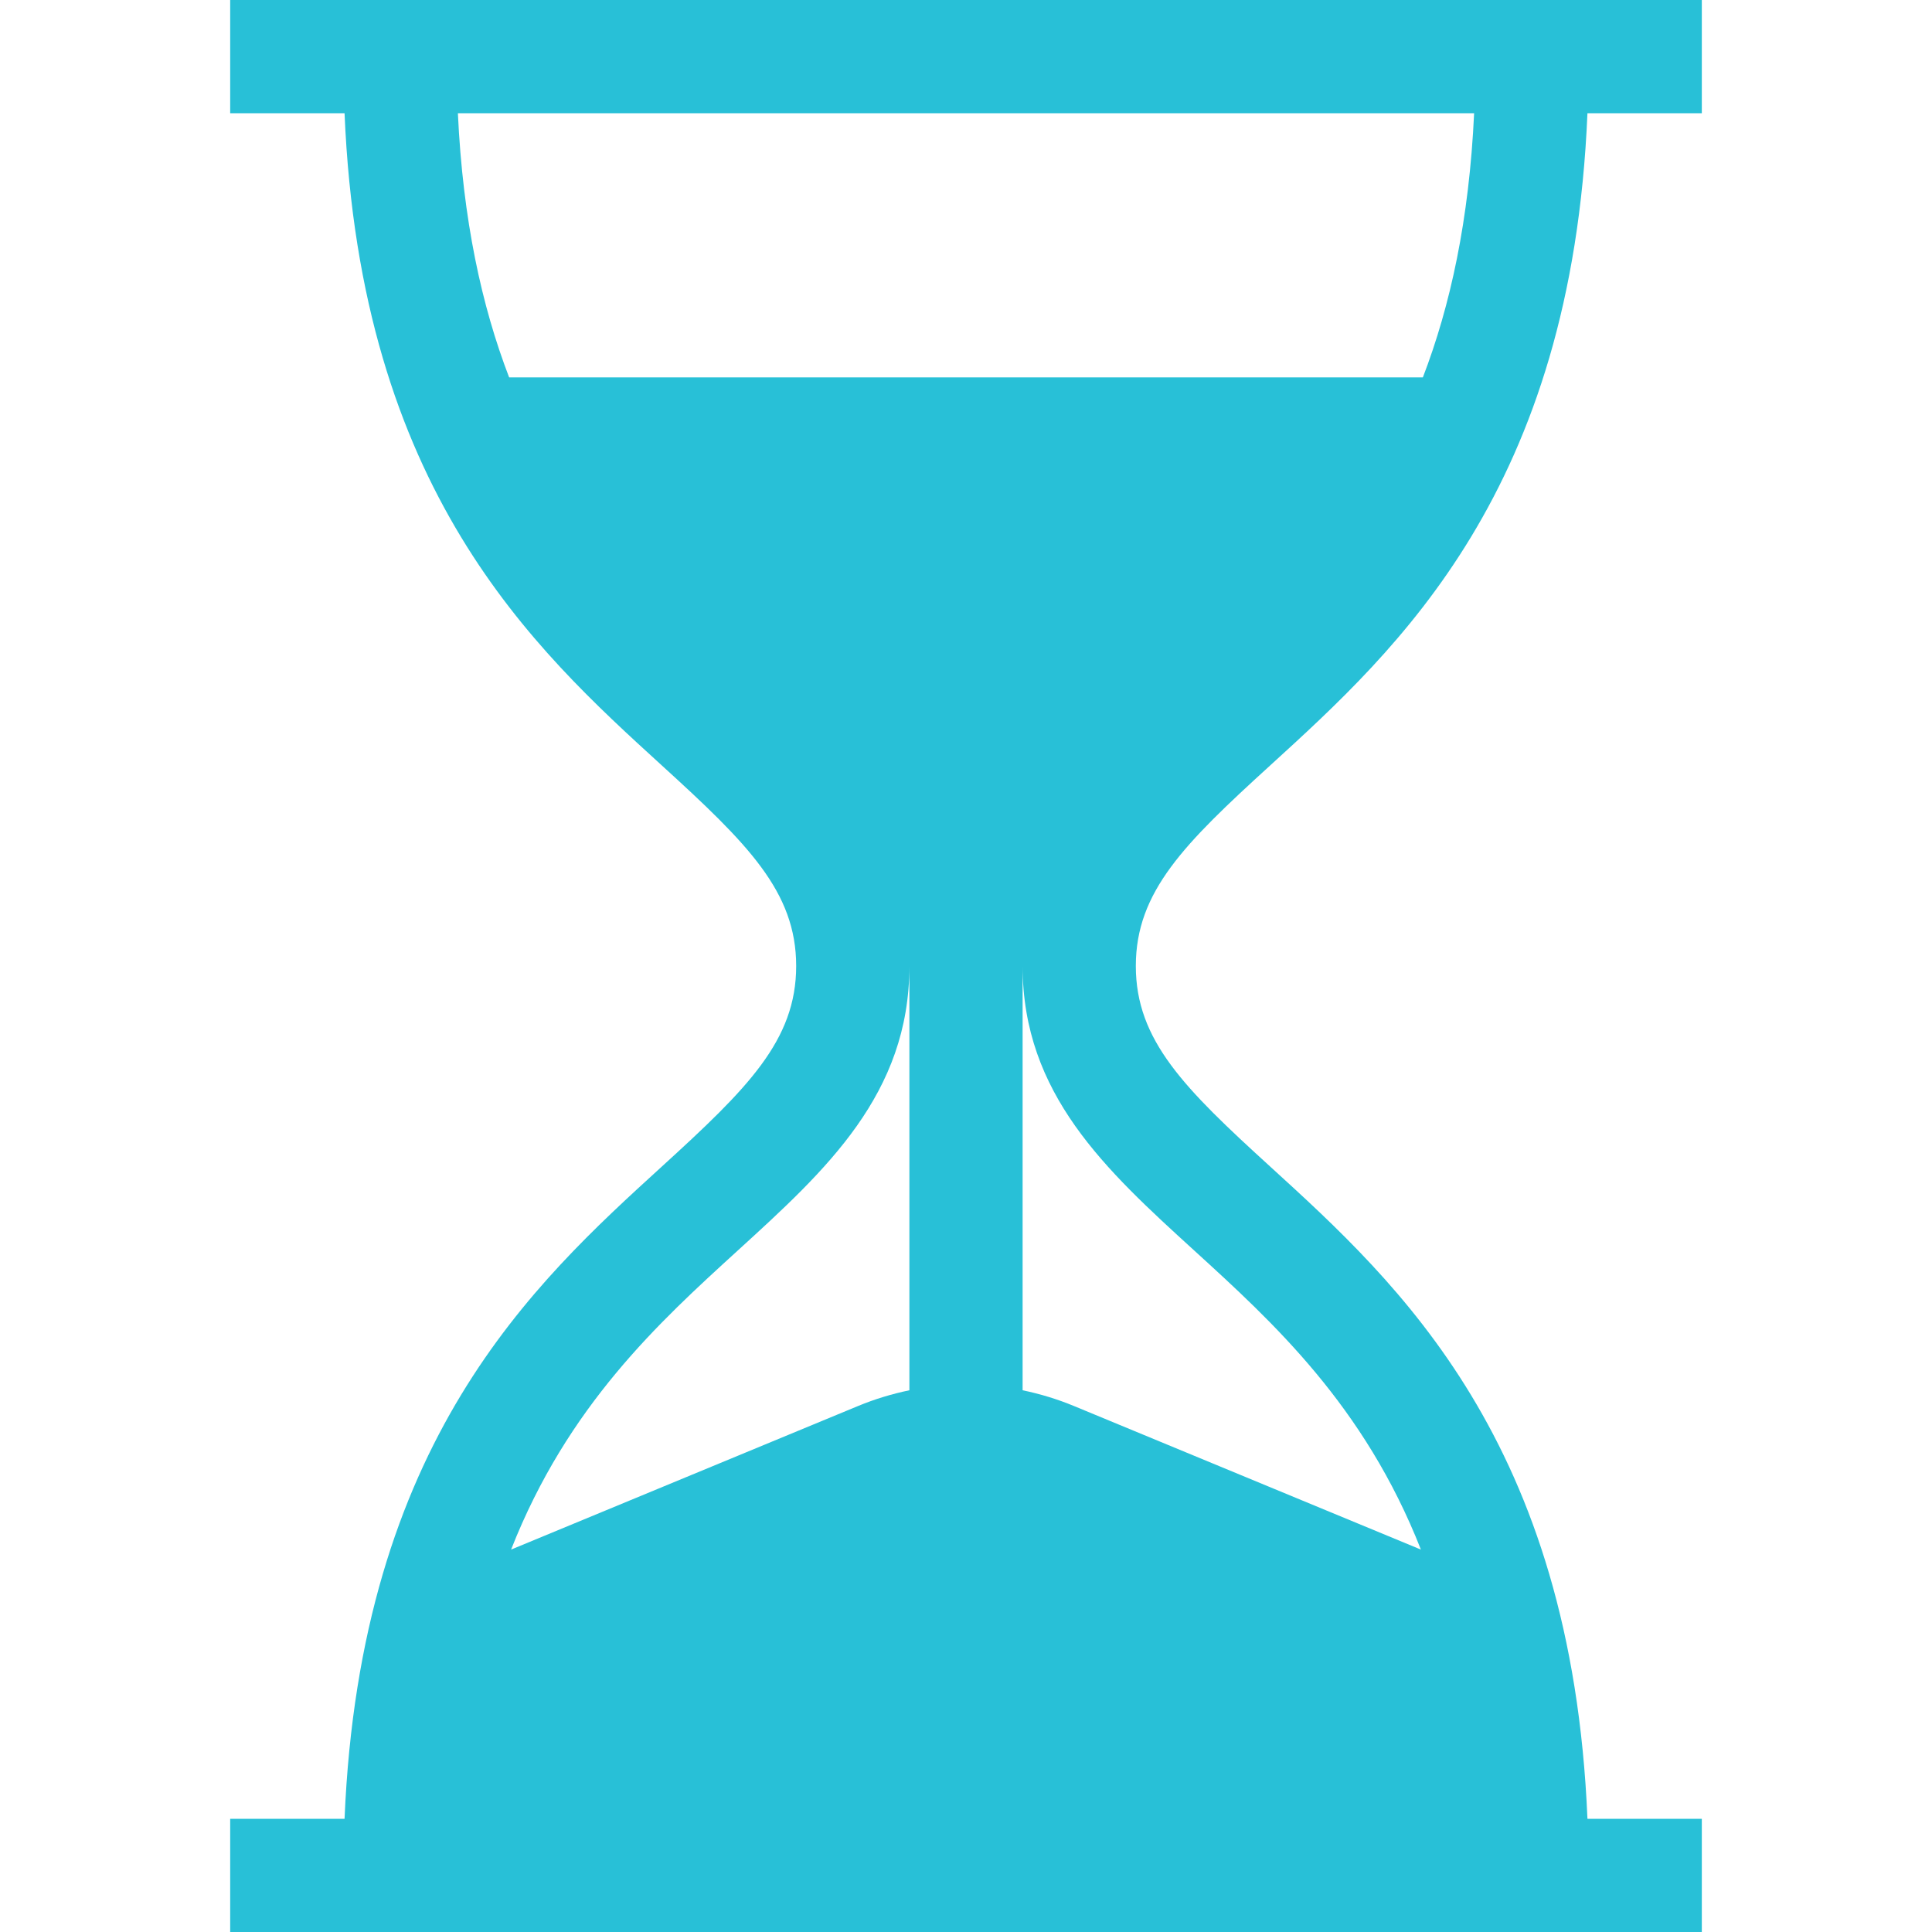 <svg width="40" height="40" viewBox="0 0 40 50" fill="none" xmlns="http://www.w3.org/2000/svg">
<path d="M27.877 19.805C31.192 16.783 35.675 12.695 36.083 2.93H39.043V0H0.957V2.93H3.917C4.325 12.695 8.809 16.783 12.123 19.805C14.347 21.832 15.605 23.073 15.605 25C15.605 26.927 14.347 28.168 12.123 30.195C8.809 33.217 4.325 37.305 3.917 47.07H0.957V50H39.043V47.07H36.083C35.675 37.305 31.192 33.217 27.877 30.195C25.653 28.168 24.395 26.927 24.395 25C24.395 23.073 25.653 21.832 27.877 19.805ZM18.535 35.98C18.083 36.074 17.636 36.209 17.2 36.39L8.227 40.103C9.692 36.377 12.052 34.224 14.097 32.36C16.38 30.279 18.535 28.314 18.535 25V35.98ZM25.903 32.36C27.948 34.224 30.308 36.377 31.773 40.103L22.8 36.39C22.364 36.209 21.917 36.074 21.465 35.98V25C21.465 28.314 23.62 30.279 25.903 32.36ZM8.176 9.766C7.467 7.92 6.978 5.692 6.85 2.93H33.15C33.022 5.692 32.533 7.92 31.824 9.766H8.176Z" fill="#28C0D7"/>
</svg>
